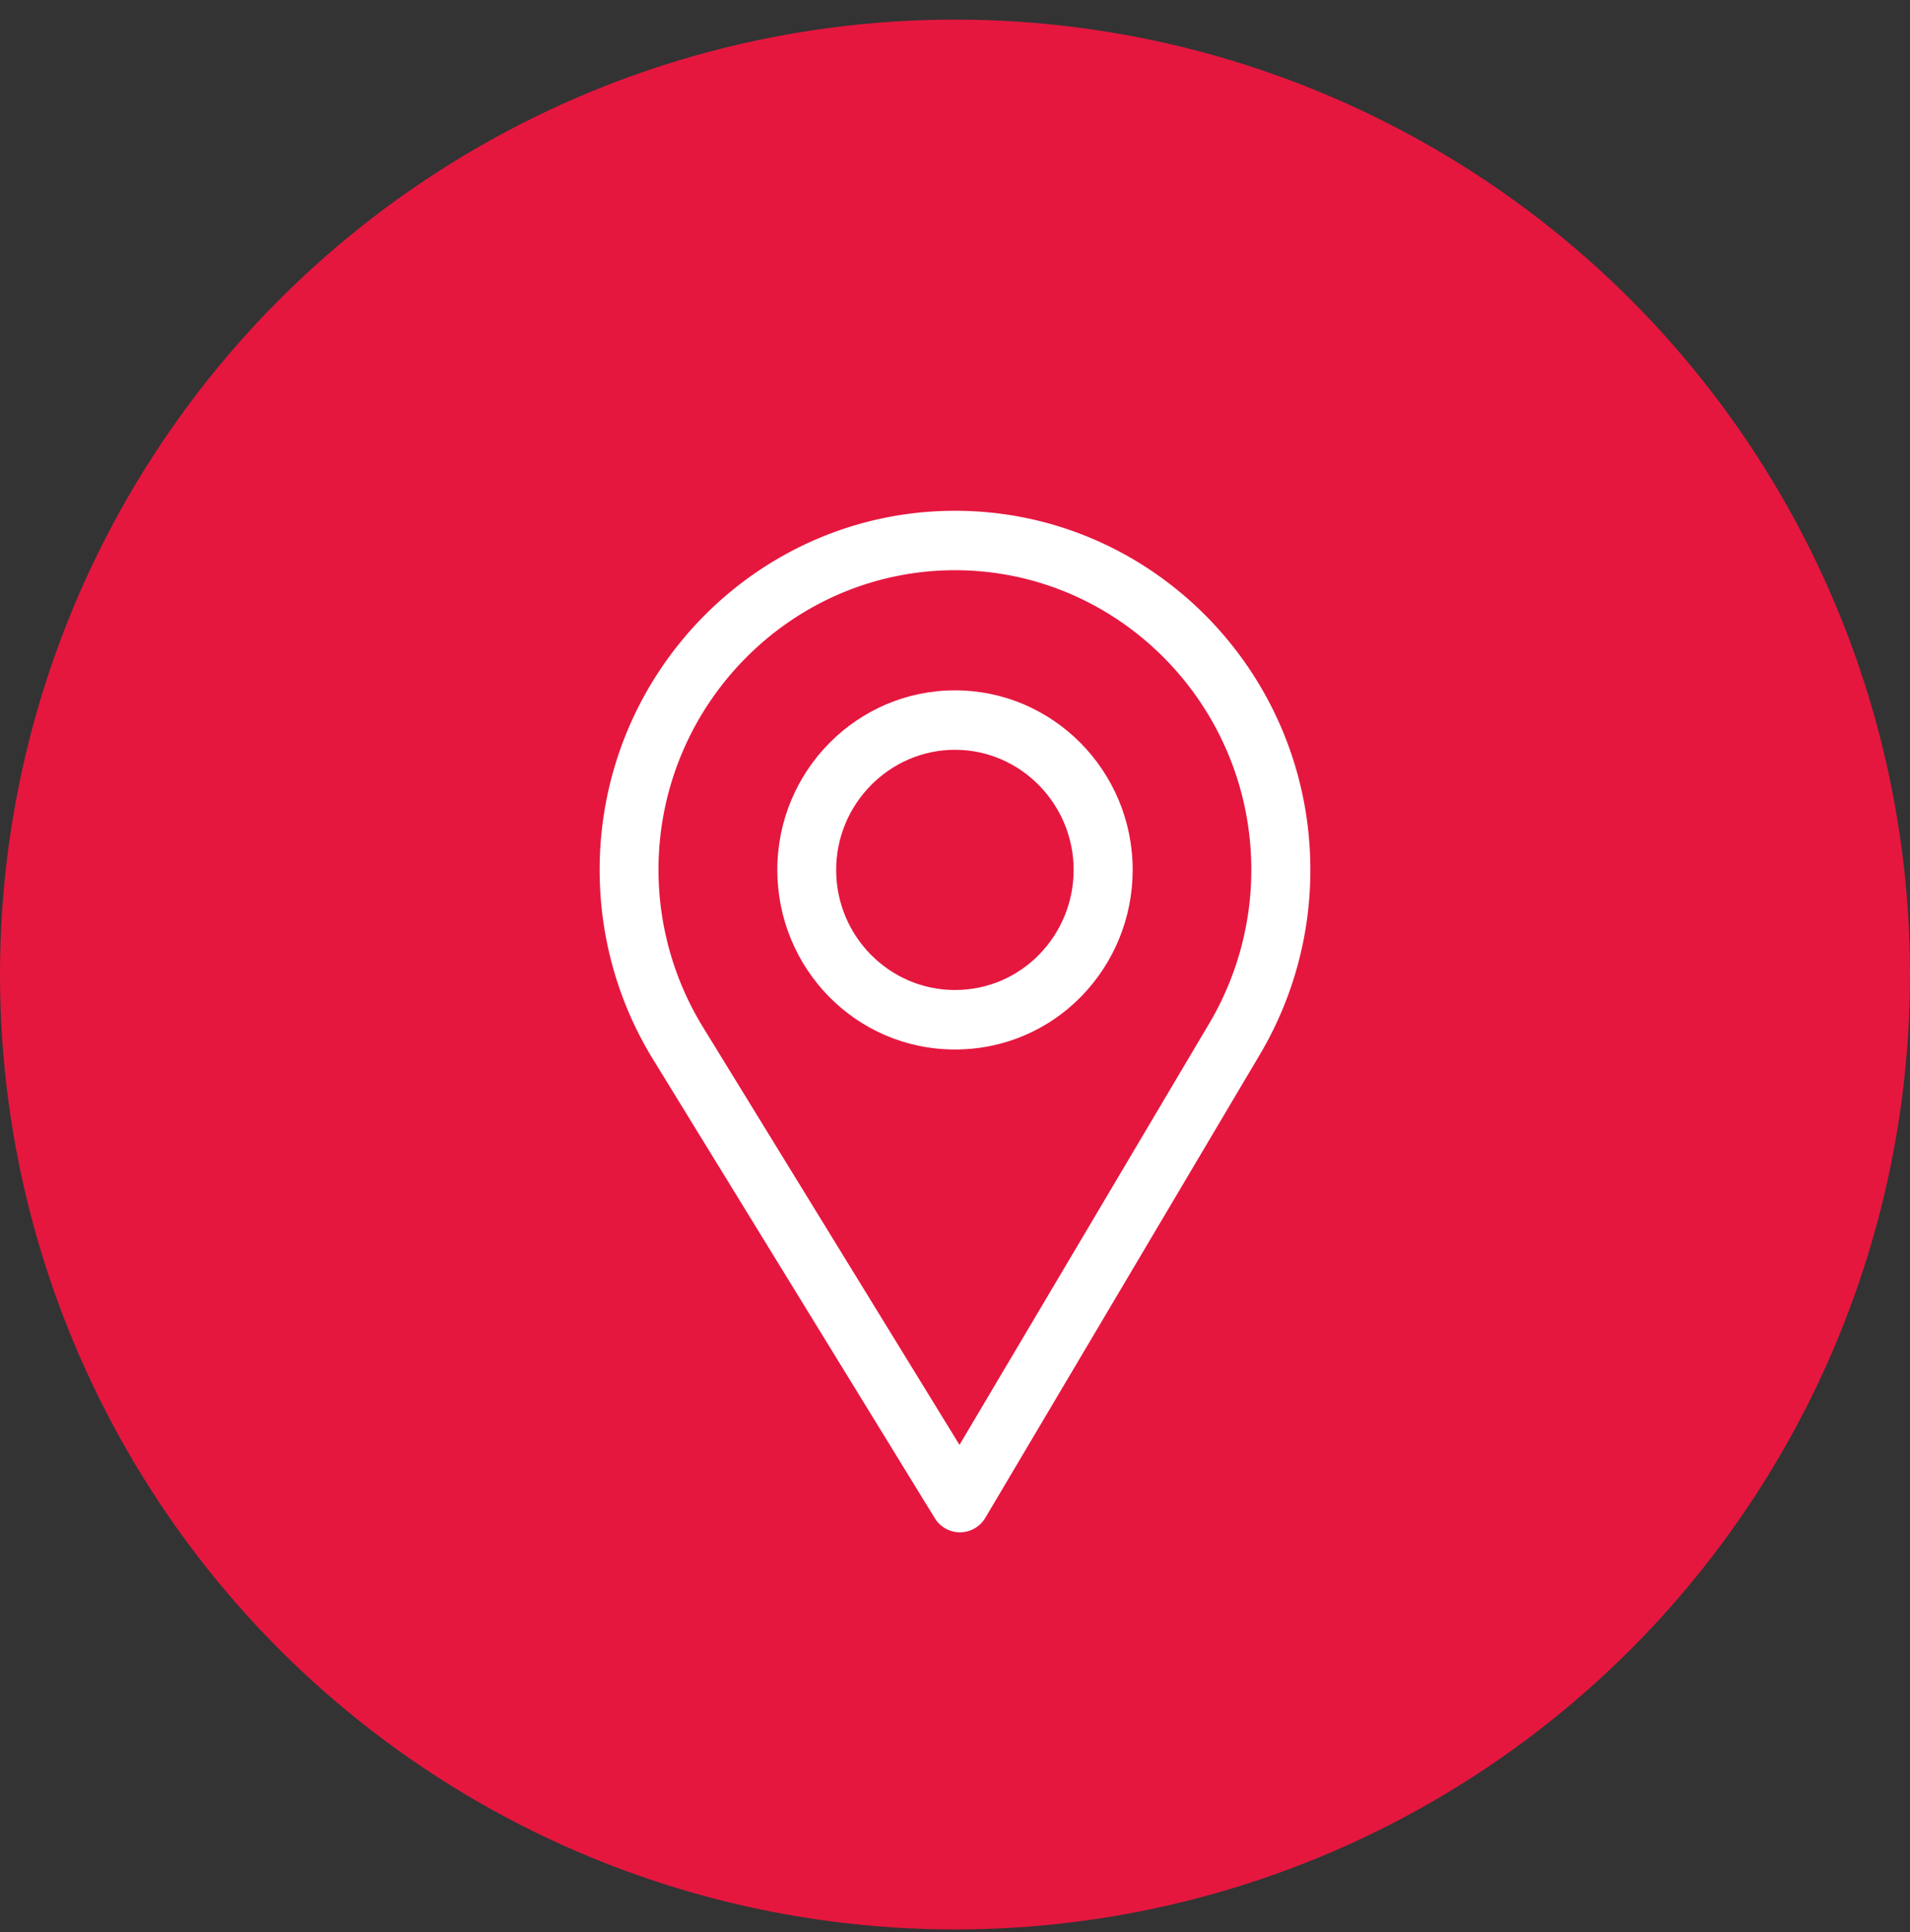 <svg xmlns="http://www.w3.org/2000/svg" width="86" height="87" viewBox="0 0 86 87">
    <rect x="0" y="0" width="86" height="87" fill="#333333" stroke="none"/>
    <g fill="none" fill-rule="evenodd">
        <circle cx="43" cy="43" r="43" fill="#E5173F" transform="translate(0 .883)"/>
        <g fill="#FFF">
            <path d="M54.455 46.073l-11.253 18.99-11.547-18.807a13.567 13.567 0 0 1-2.006-7.084c0-7.431 5.999-13.495 13.351-13.495 7.352 0 13.342 6.064 13.342 13.495 0 2.437-.659 4.823-1.887 6.901zM43 23c-8.822 0-16 7.255-16 16.172 0 3.013.826 5.953 2.388 8.504L42.09 68.363a1.33 1.33 0 0 0 1.133.637h.01a1.33 1.33 0 0 0 1.134-.655l12.377-20.888A16.284 16.284 0 0 0 59 39.172C59 30.255 51.822 23 43 23z"/>
            <path d="M43 44.58c-2.956 0-5.351-2.428-5.351-5.408 0-2.973 2.41-5.409 5.351-5.409 2.94 0 5.342 2.436 5.342 5.409 0 2.936-2.339 5.408-5.342 5.408zm0-13.494c-4.411 0-8 3.627-8 8.086 0 4.43 3.53 8.086 8 8.086 4.525 0 8-3.705 8-8.086 0-4.459-3.589-8.086-8-8.086z"/>
        </g>
    </g>
</svg>
